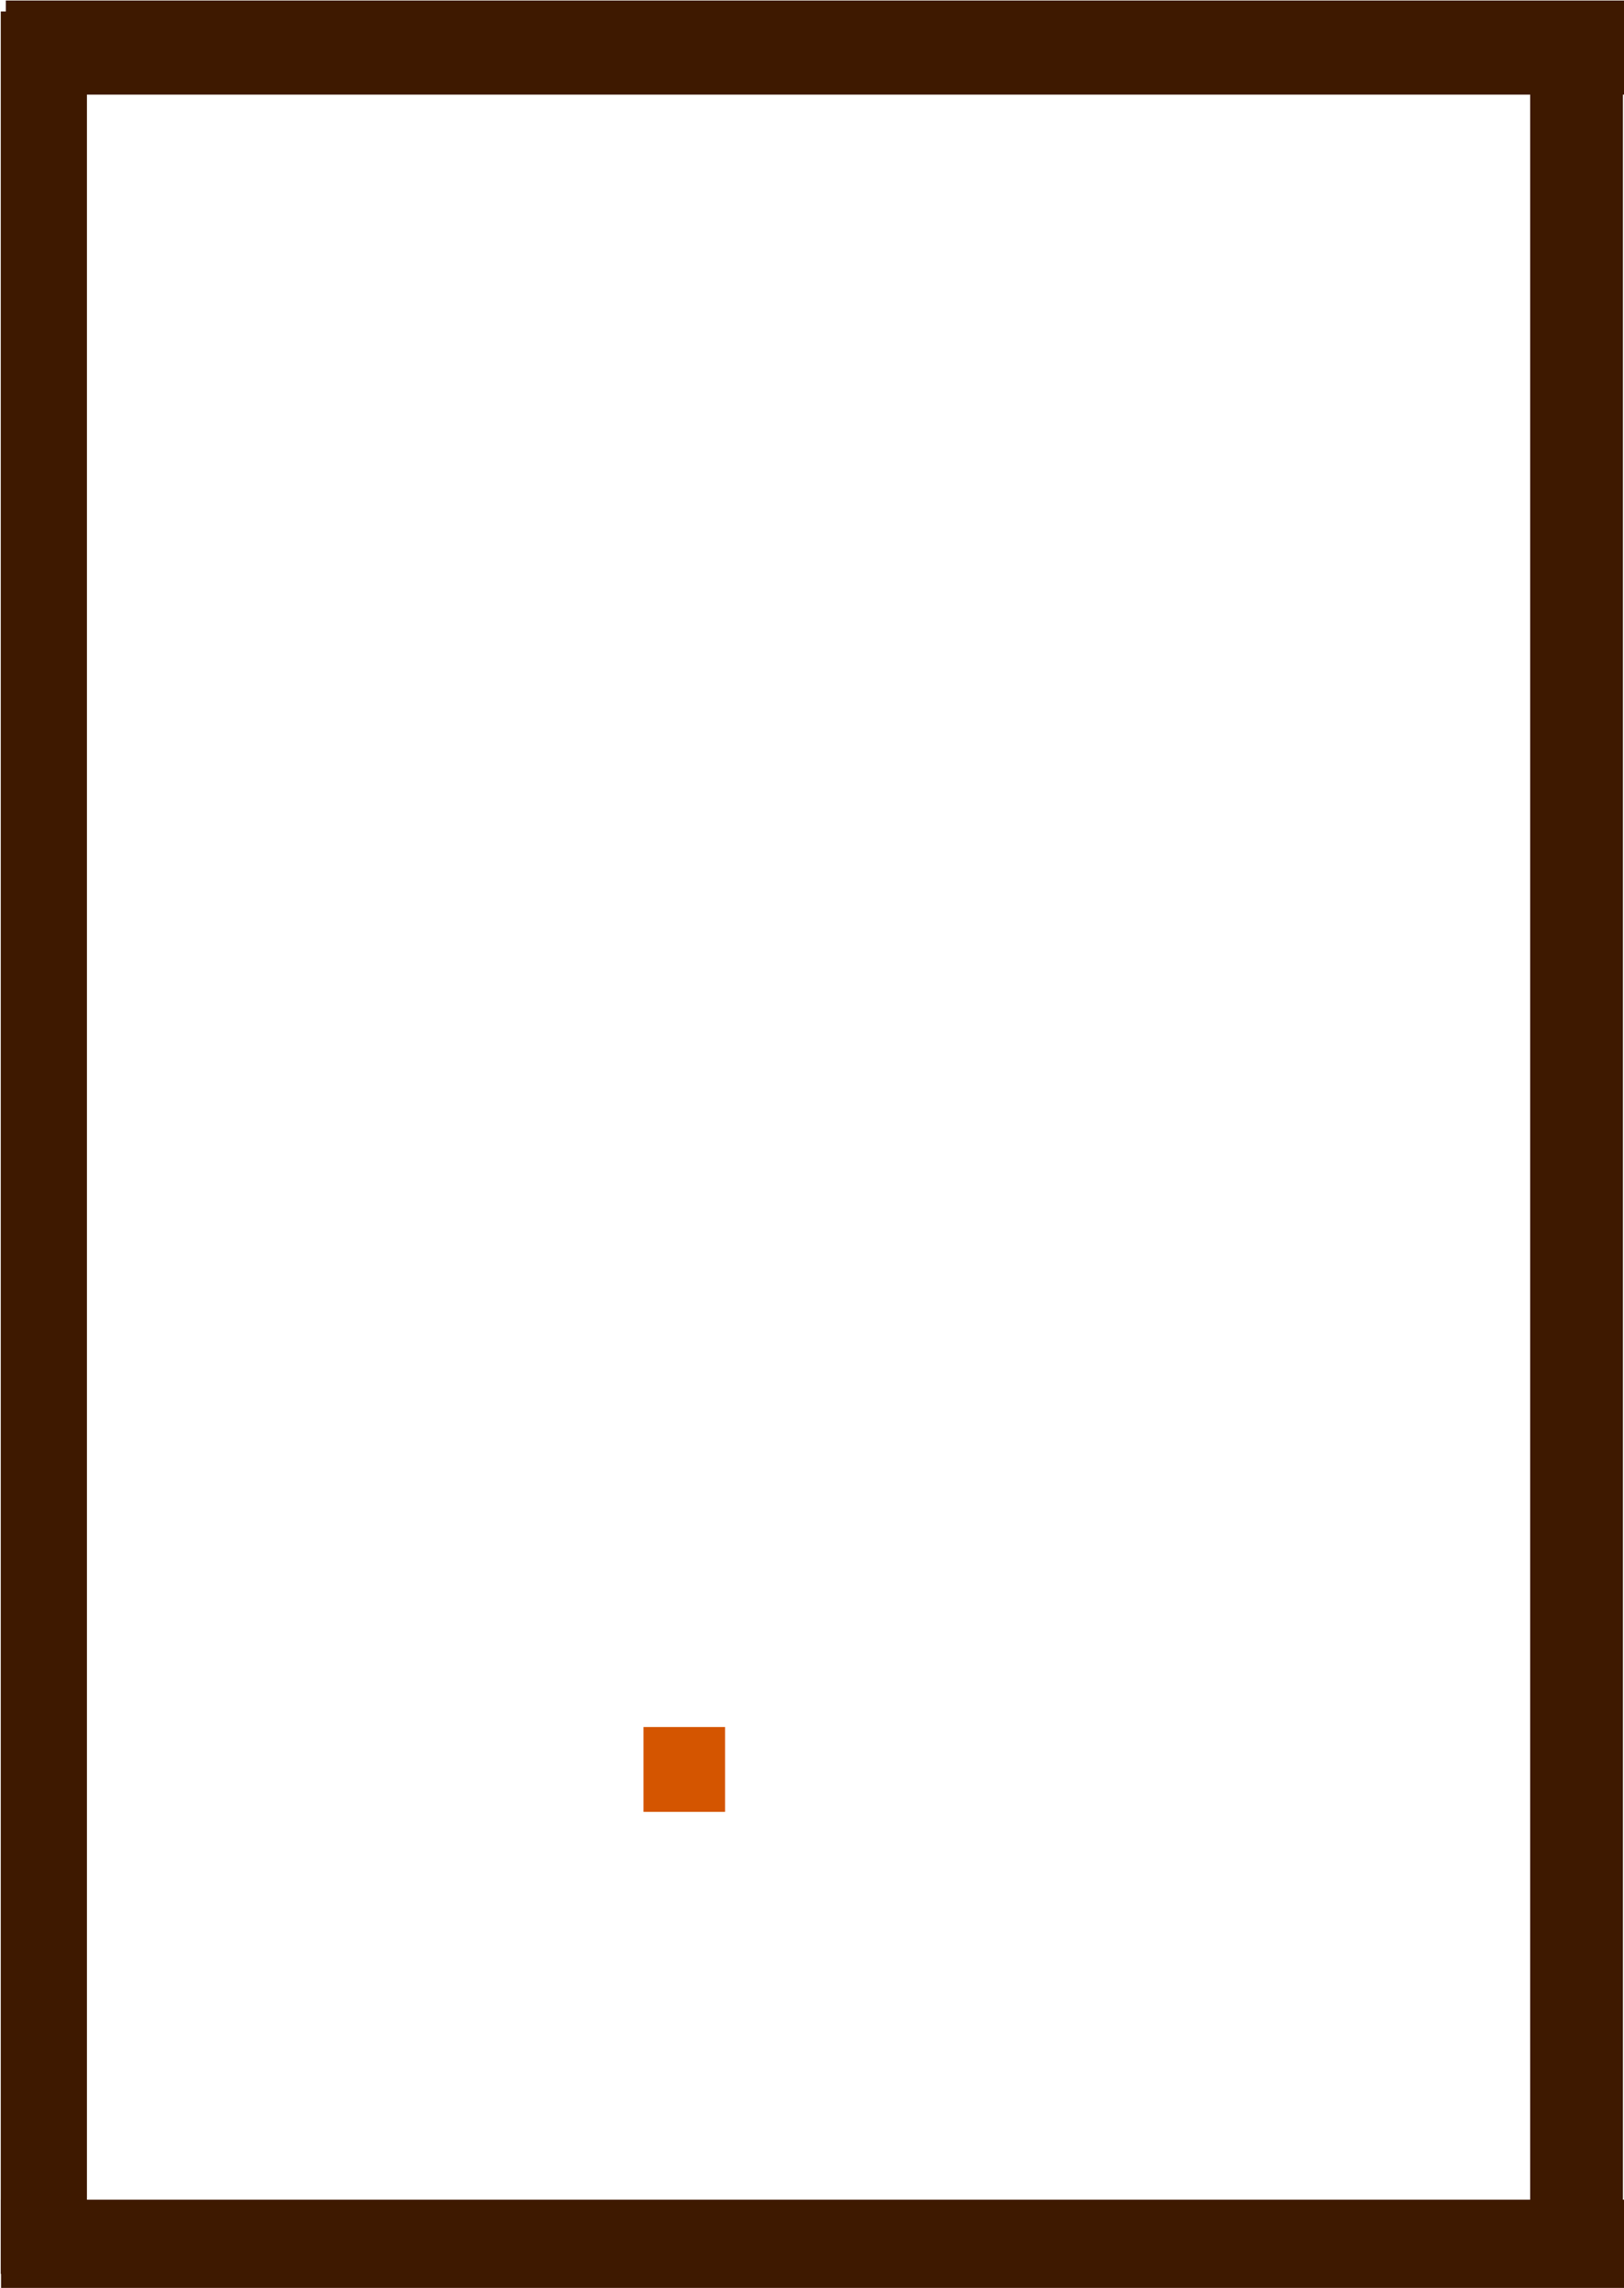 <?xml version="1.0" encoding="UTF-8" standalone="no"?>
<svg
   xmlns:dc="http://purl.org/dc/elements/1.1/"
   xmlns:cc="http://creativecommons.org/ns#"
   xmlns:rdf="http://www.w3.org/1999/02/22-rdf-syntax-ns#"
   xmlns:svg="http://www.w3.org/2000/svg"
   xmlns="http://www.w3.org/2000/svg"
   xmlns:sodipodi="http://sodipodi.sourceforge.net/DTD/sodipodi-0.dtd"
   xmlns:inkscape="http://www.inkscape.org/namespaces/inkscape"
   sodipodi:docname="map.svg"
   inkscape:version="1.0 (4035a4fb49, 2020-05-01)"
   id="svg1623"
   version="1.1"
   viewBox="0 0 71.561 100.795"
   height="100.795mm"
   width="71.561mm">
  <defs
     id="defs1617" />
  <sodipodi:namedview
     inkscape:document-rotation="0"
     inkscape:snap-global="false"
     fit-margin-bottom="0"
     fit-margin-right="0"
     fit-margin-left="0"
     fit-margin-top="0"
     inkscape:window-maximized="1"
     inkscape:window-y="27"
     inkscape:window-x="0"
     inkscape:window-height="1376"
     inkscape:window-width="2560"
     showgrid="false"
     inkscape:current-layer="layer1"
     inkscape:document-units="mm"
     inkscape:cy="286.64411"
     inkscape:cx="143.01696"
     inkscape:zoom="5.6"
     inkscape:pageshadow="2"
     inkscape:pageopacity="0.0"
     borderopacity="1.0"
     bordercolor="#666666"
     pagecolor="#ffffff"
     id="base">
    <inkscape:grid
       id="grid6135"
       type="xygrid" />
  </sodipodi:namedview>
  <g
     transform="translate(-0.094,0.756)"
     id="layer1"
     inkscape:groupmode="layer"
     inkscape:label="Layer 1">
    <rect
       style="opacity:1;fill:#3e1900;fill-opacity:1;stroke:none;stroke-width:0.635;stroke-miterlimit:4;stroke-dasharray:none;stroke-dashoffset:0;stroke-opacity:1"
       id="rect2172"
       width="71.522"
       height="3.885"
       x="0.14"
       y="96.142">
      <desc
         id="desc5900">{&quot;component&quot;:&quot;Wall&quot;}</desc>
    </rect>
    <rect
       style="opacity:1;fill:#d45500;fill-opacity:1;stroke:none;stroke-width:0.125;stroke-miterlimit:4;stroke-dasharray:none;stroke-dashoffset:0;stroke-opacity:1"
       id="rect5922"
       width="3.594"
       height="3.739"
       x="28.45"
       y="75.319">
      <desc
         id="desc5920">{&quot;component&quot;:&quot;Player&quot;}</desc>
    </rect>
    <rect
       style="opacity:1;fill:#3e1900;fill-opacity:1;stroke:none;stroke-width:0.741;stroke-miterlimit:4;stroke-dasharray:none;stroke-dashoffset:0;stroke-opacity:1"
       id="rect2172-5"
       width="3.795"
       height="99.661"
       x="0.128"
       y="-0.251">
      <desc
         id="desc5900-6">{&quot;component&quot;:&quot;Wall&quot;}</desc>
    </rect>
    <rect
       style="opacity:1;fill:#3e1900;fill-opacity:1;stroke:none;stroke-width:0.769;stroke-miterlimit:4;stroke-dasharray:none;stroke-dashoffset:0;stroke-opacity:1"
       id="rect2172-5-1"
       width="4.089"
       height="99.661"
       x="67.519"
       y="-0.251">
      <desc
         id="desc5900-6-2">{&quot;component&quot;:&quot;Wall&quot;}</desc>
    </rect>
    <rect
       style="opacity:1;fill:#3e1900;fill-opacity:1;stroke:none;stroke-width:0.655;stroke-miterlimit:4;stroke-dasharray:none;stroke-dashoffset:0;stroke-opacity:1"
       id="rect2172-2-7"
       width="71.331"
       height="4.146"
       x="0.352"
       y="-0.734">
      <desc
         id="desc5900-9-0">{&quot;component&quot;:&quot;Wall&quot;}</desc>
    </rect>
  </g>
</svg>
